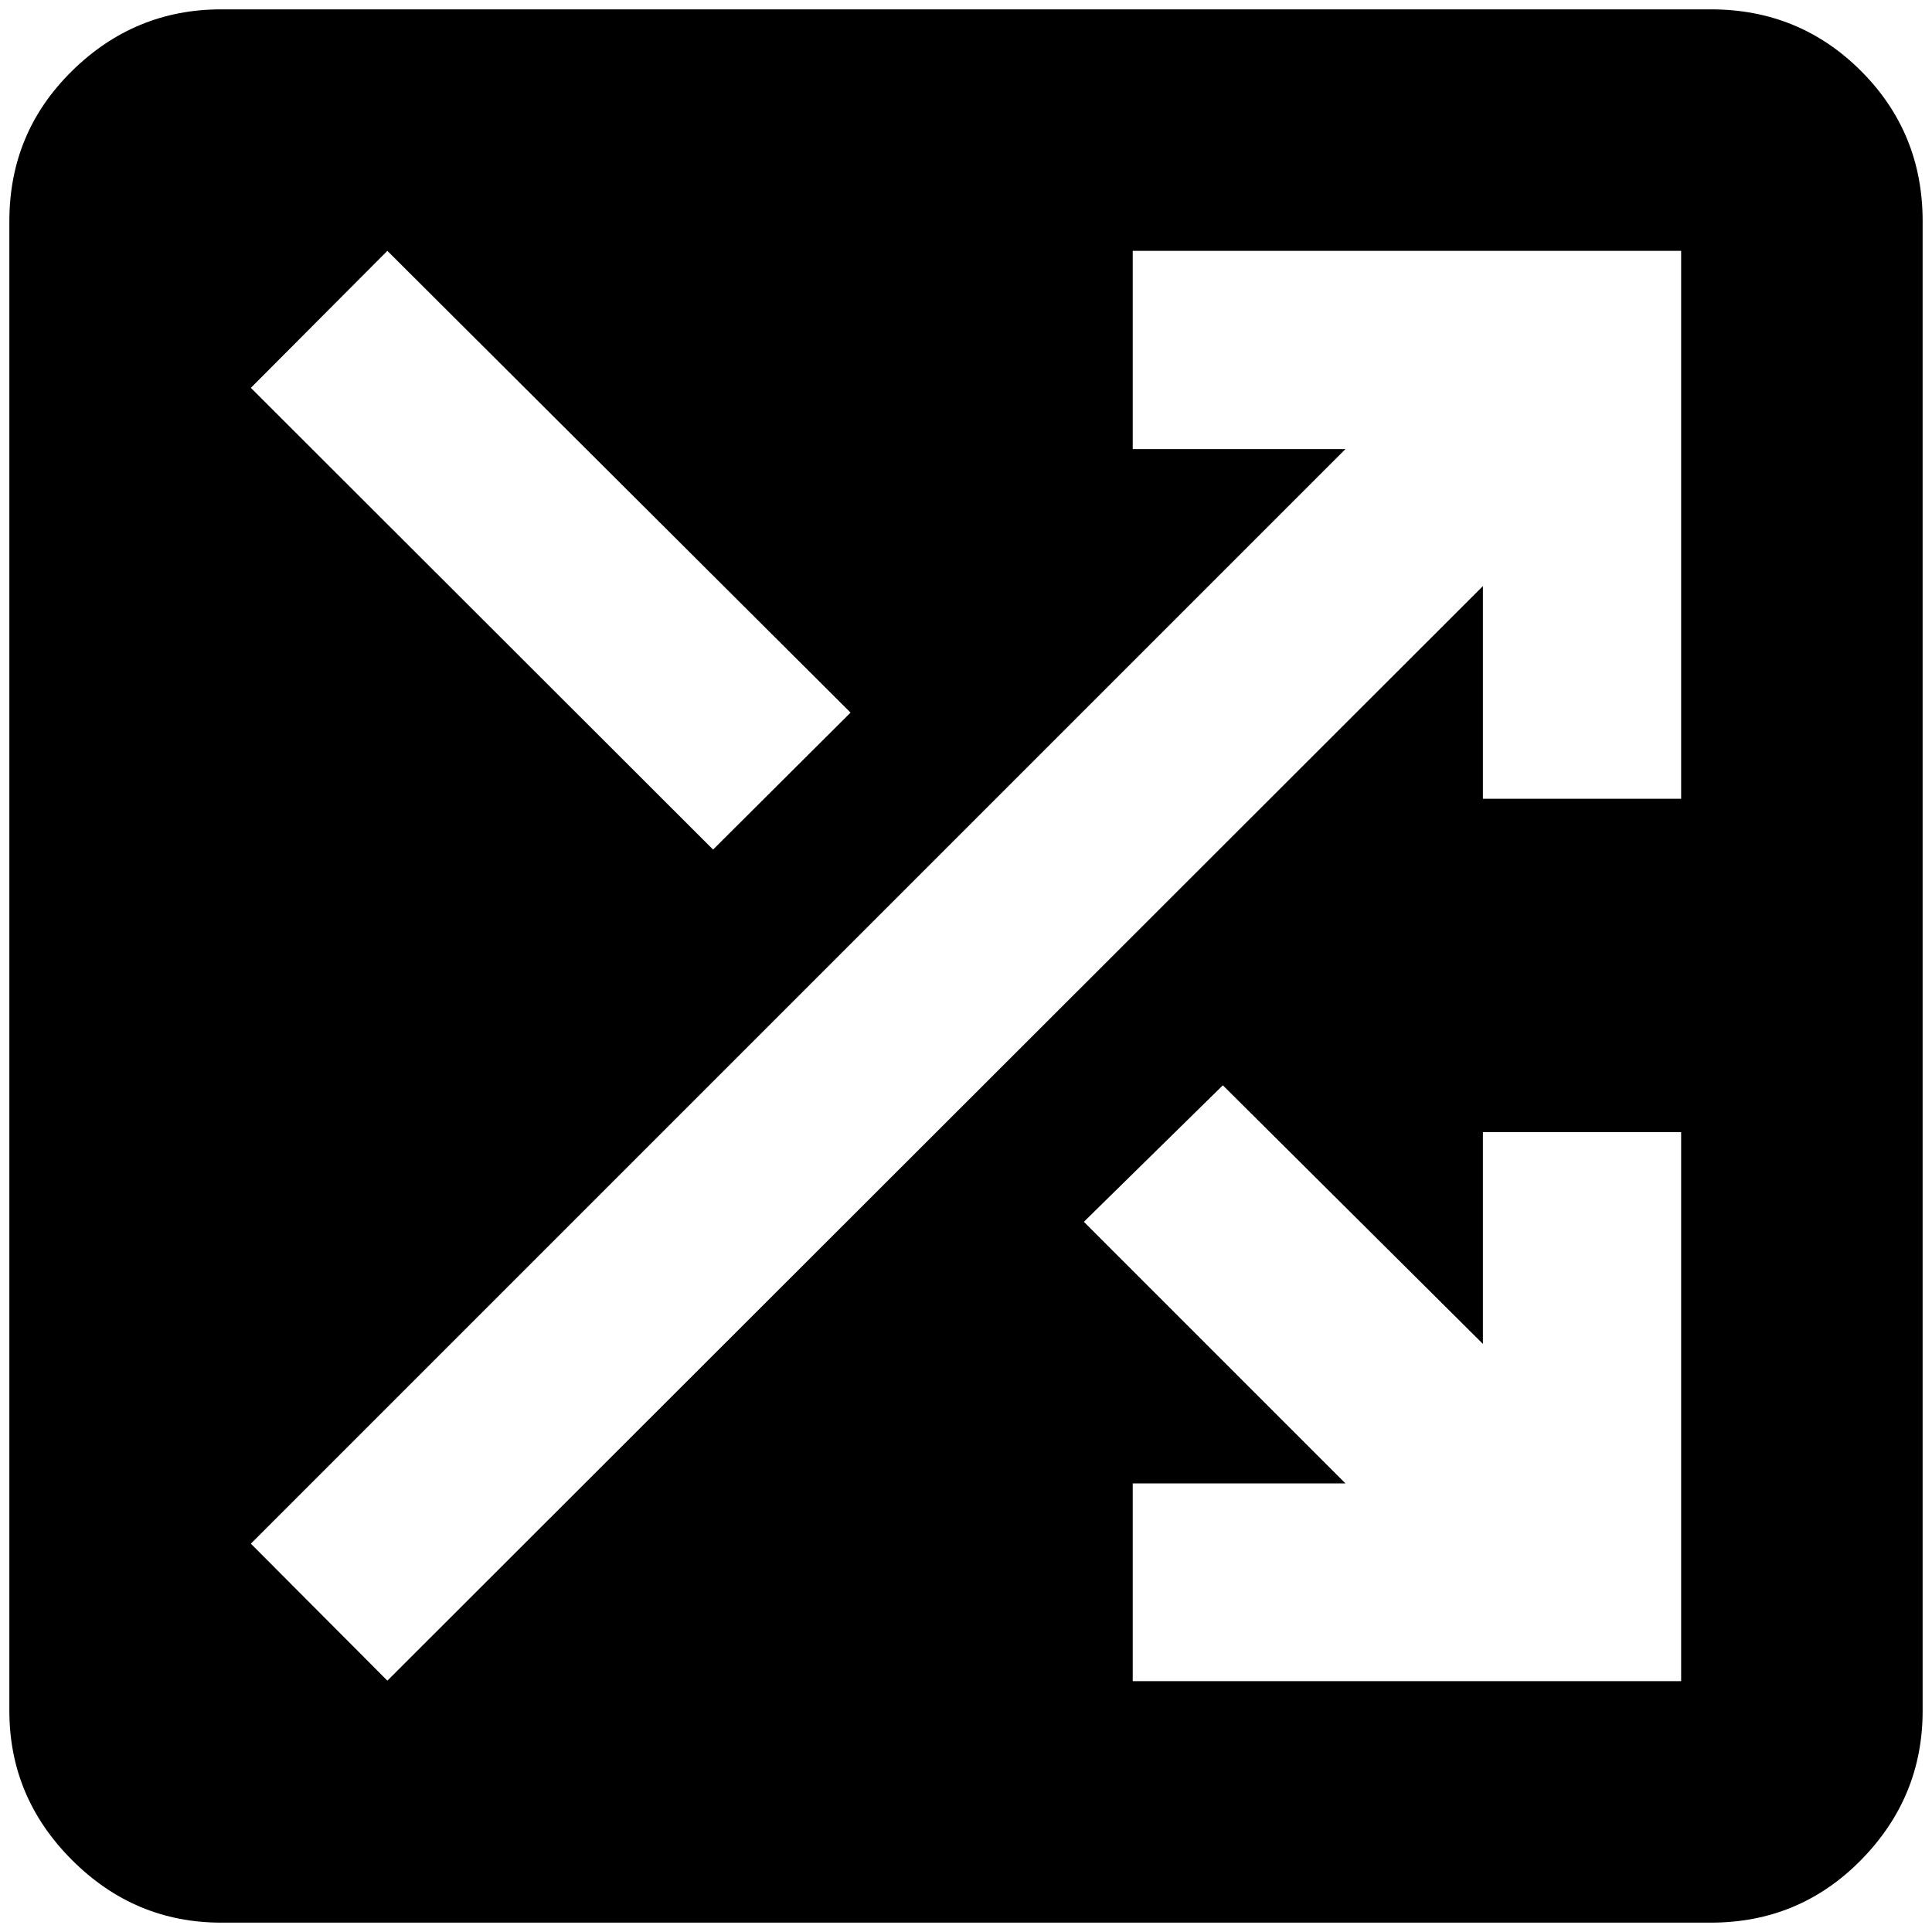 <svg xmlns="http://www.w3.org/2000/svg" height="24" viewBox="0 -960 960 960" width="24"><path d="M109.89-4.65q-43 0-74.12-31.12Q4.65-66.89 4.65-109.89v-740.22q0-44 31.12-74.62 31.12-30.62 74.12-30.62h740.22q44 0 74.62 30.62 30.62 30.62 30.62 74.62v740.22q0 43-30.62 74.12-30.62 31.12-74.62 31.12H109.89Zm452.96-120h272.5v-272.78h-98.5v105.21l-129.22-128.5-69.06 67.83 129.97 129.98H562.85v98.26Zm-370.37-.24 544.37-543.89v105.69h98.5v-272.26h-272.5v98.5h105.69L124.65-192.96l67.83 68.07Zm161.85-412.96 68.3-68.06-230.15-229.44-67.83 68.07 229.68 229.43Z"/></svg>